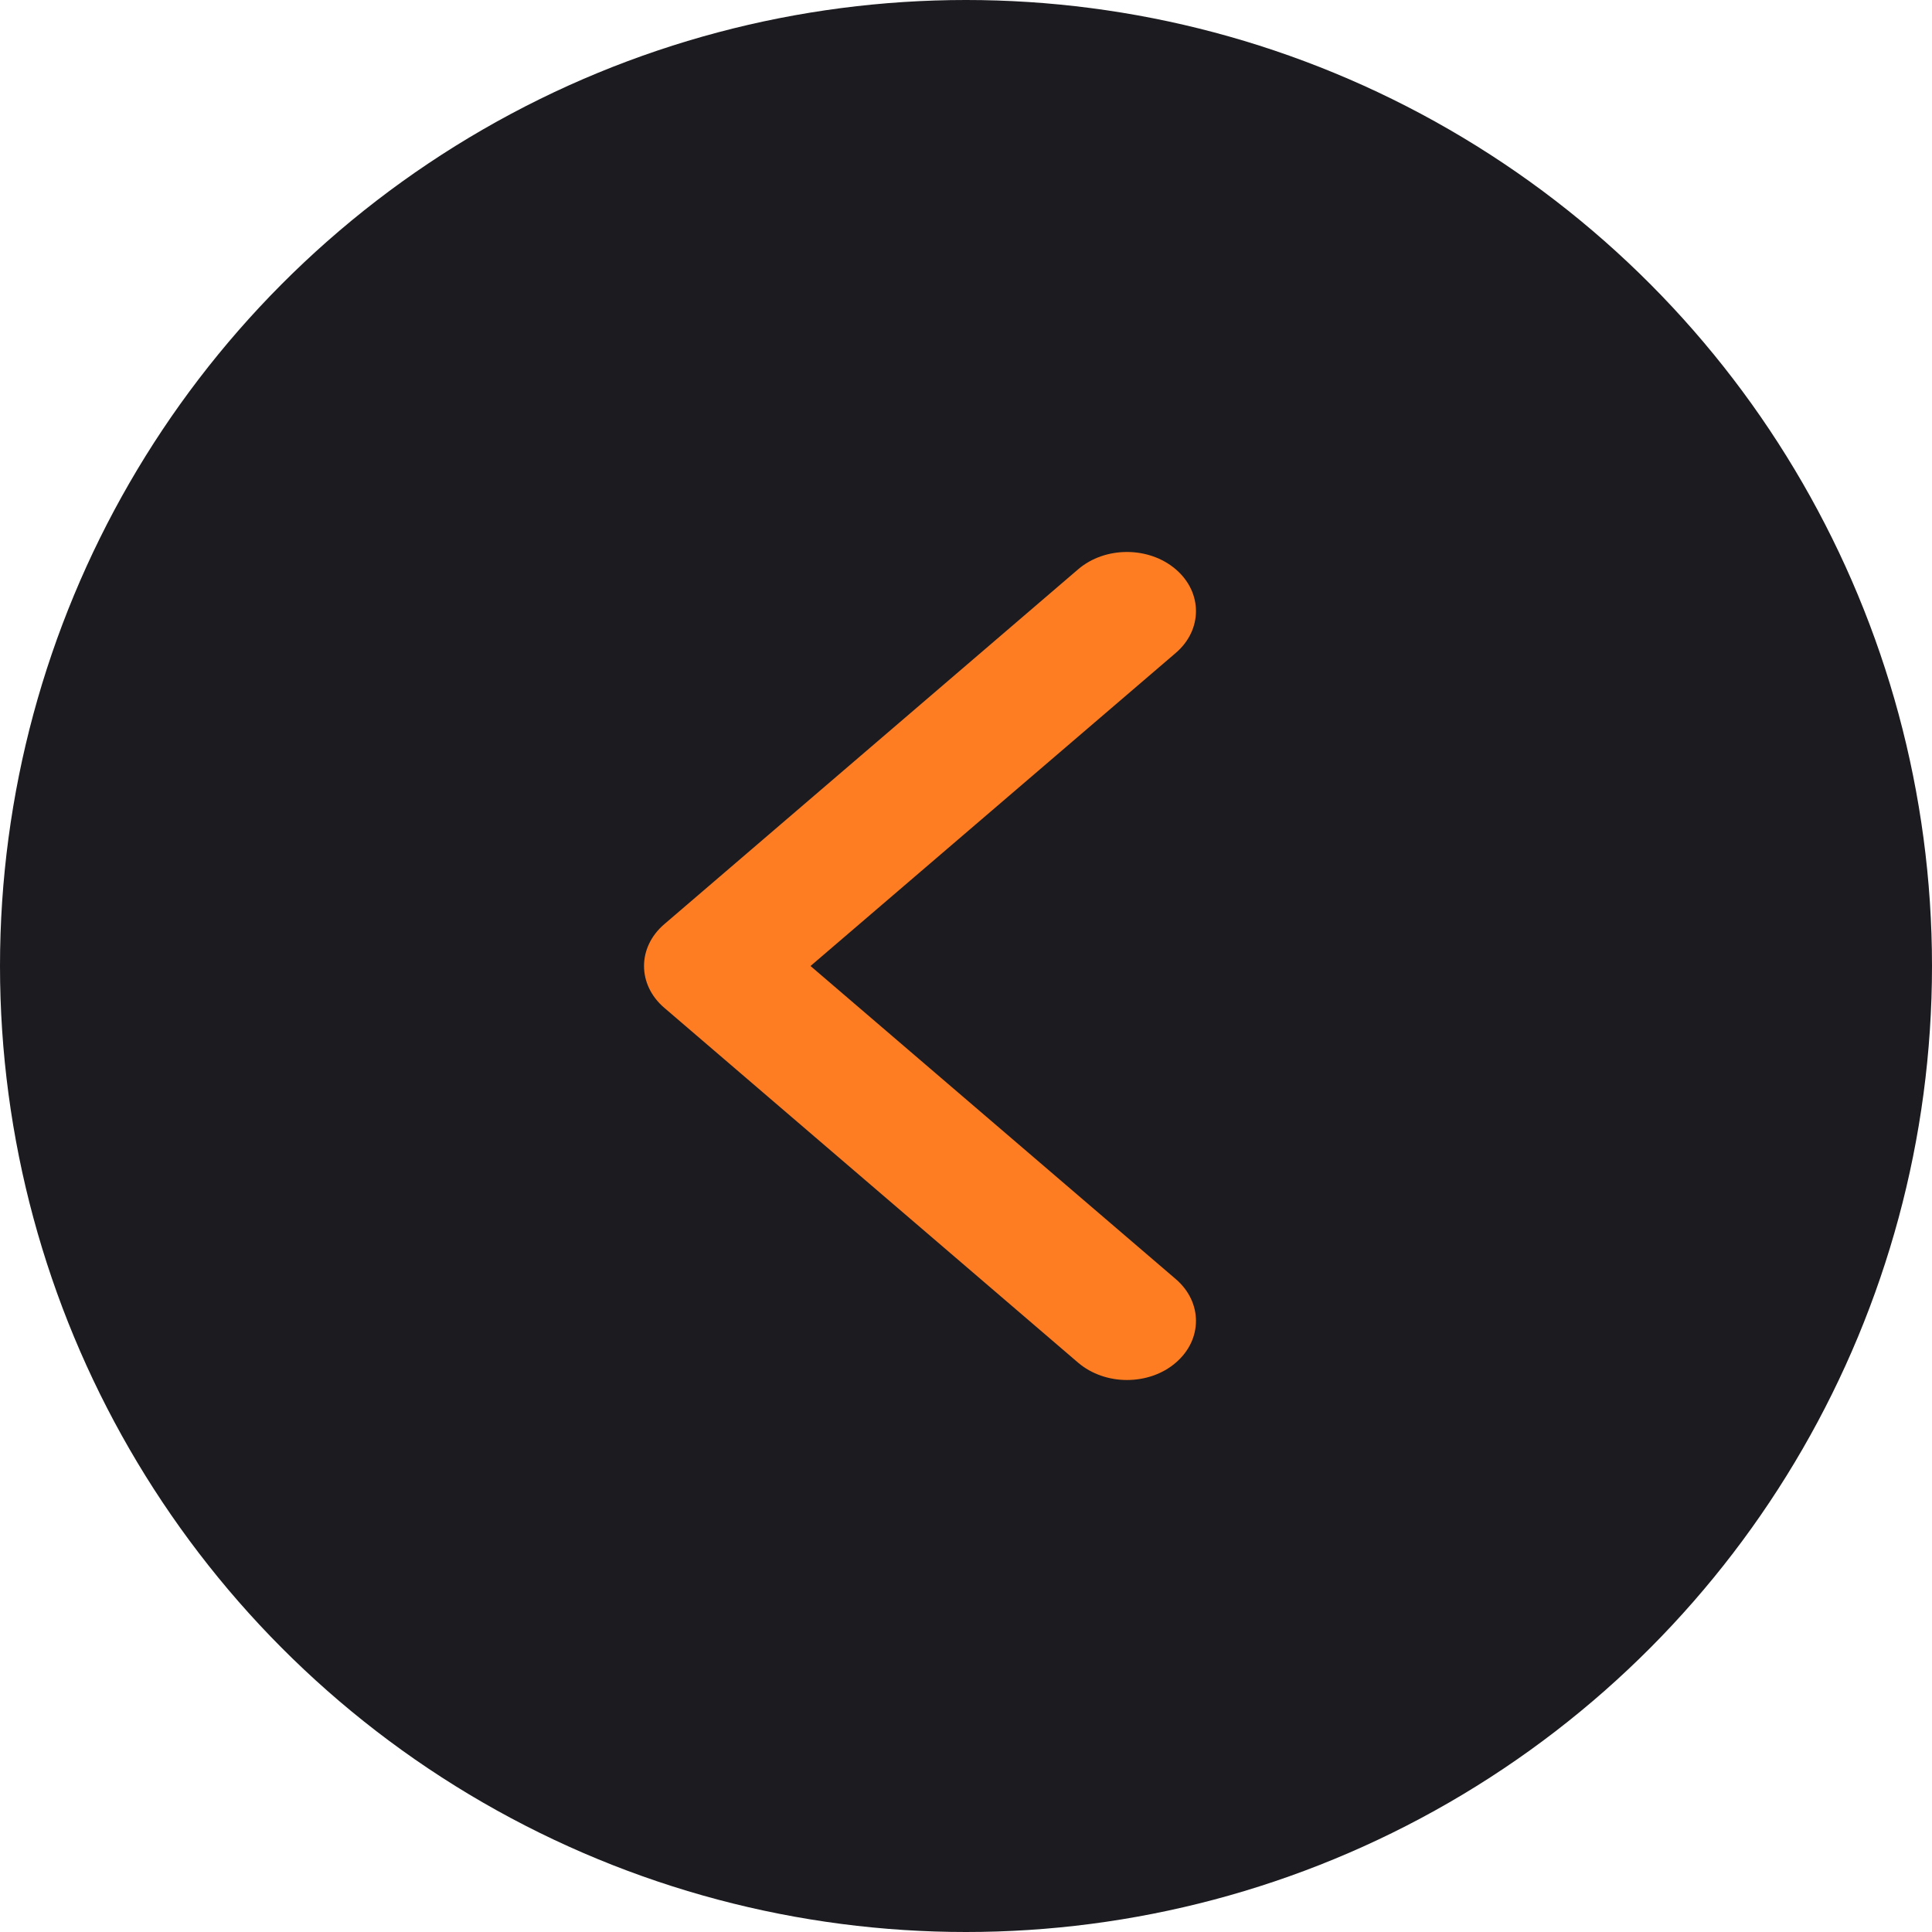 <svg width="21" height="21" viewBox="0 0 21 21" fill="none" xmlns="http://www.w3.org/2000/svg">
<circle cx="10.5" cy="10.5" r="10.5" fill="#1C1B20"/>
<path d="M12.249 15C12.058 15 11.866 14.937 11.719 14.812L7.22 10.954C6.927 10.703 6.927 10.297 7.22 10.046L11.719 6.188C12.012 5.937 12.487 5.937 12.78 6.188C13.073 6.439 13.073 6.846 12.78 7.097L8.81 10.5L12.78 13.903C13.073 14.154 13.073 14.561 12.78 14.812C12.634 14.938 12.442 15 12.249 15Z" fill="#FE7D22"/>
</svg>
